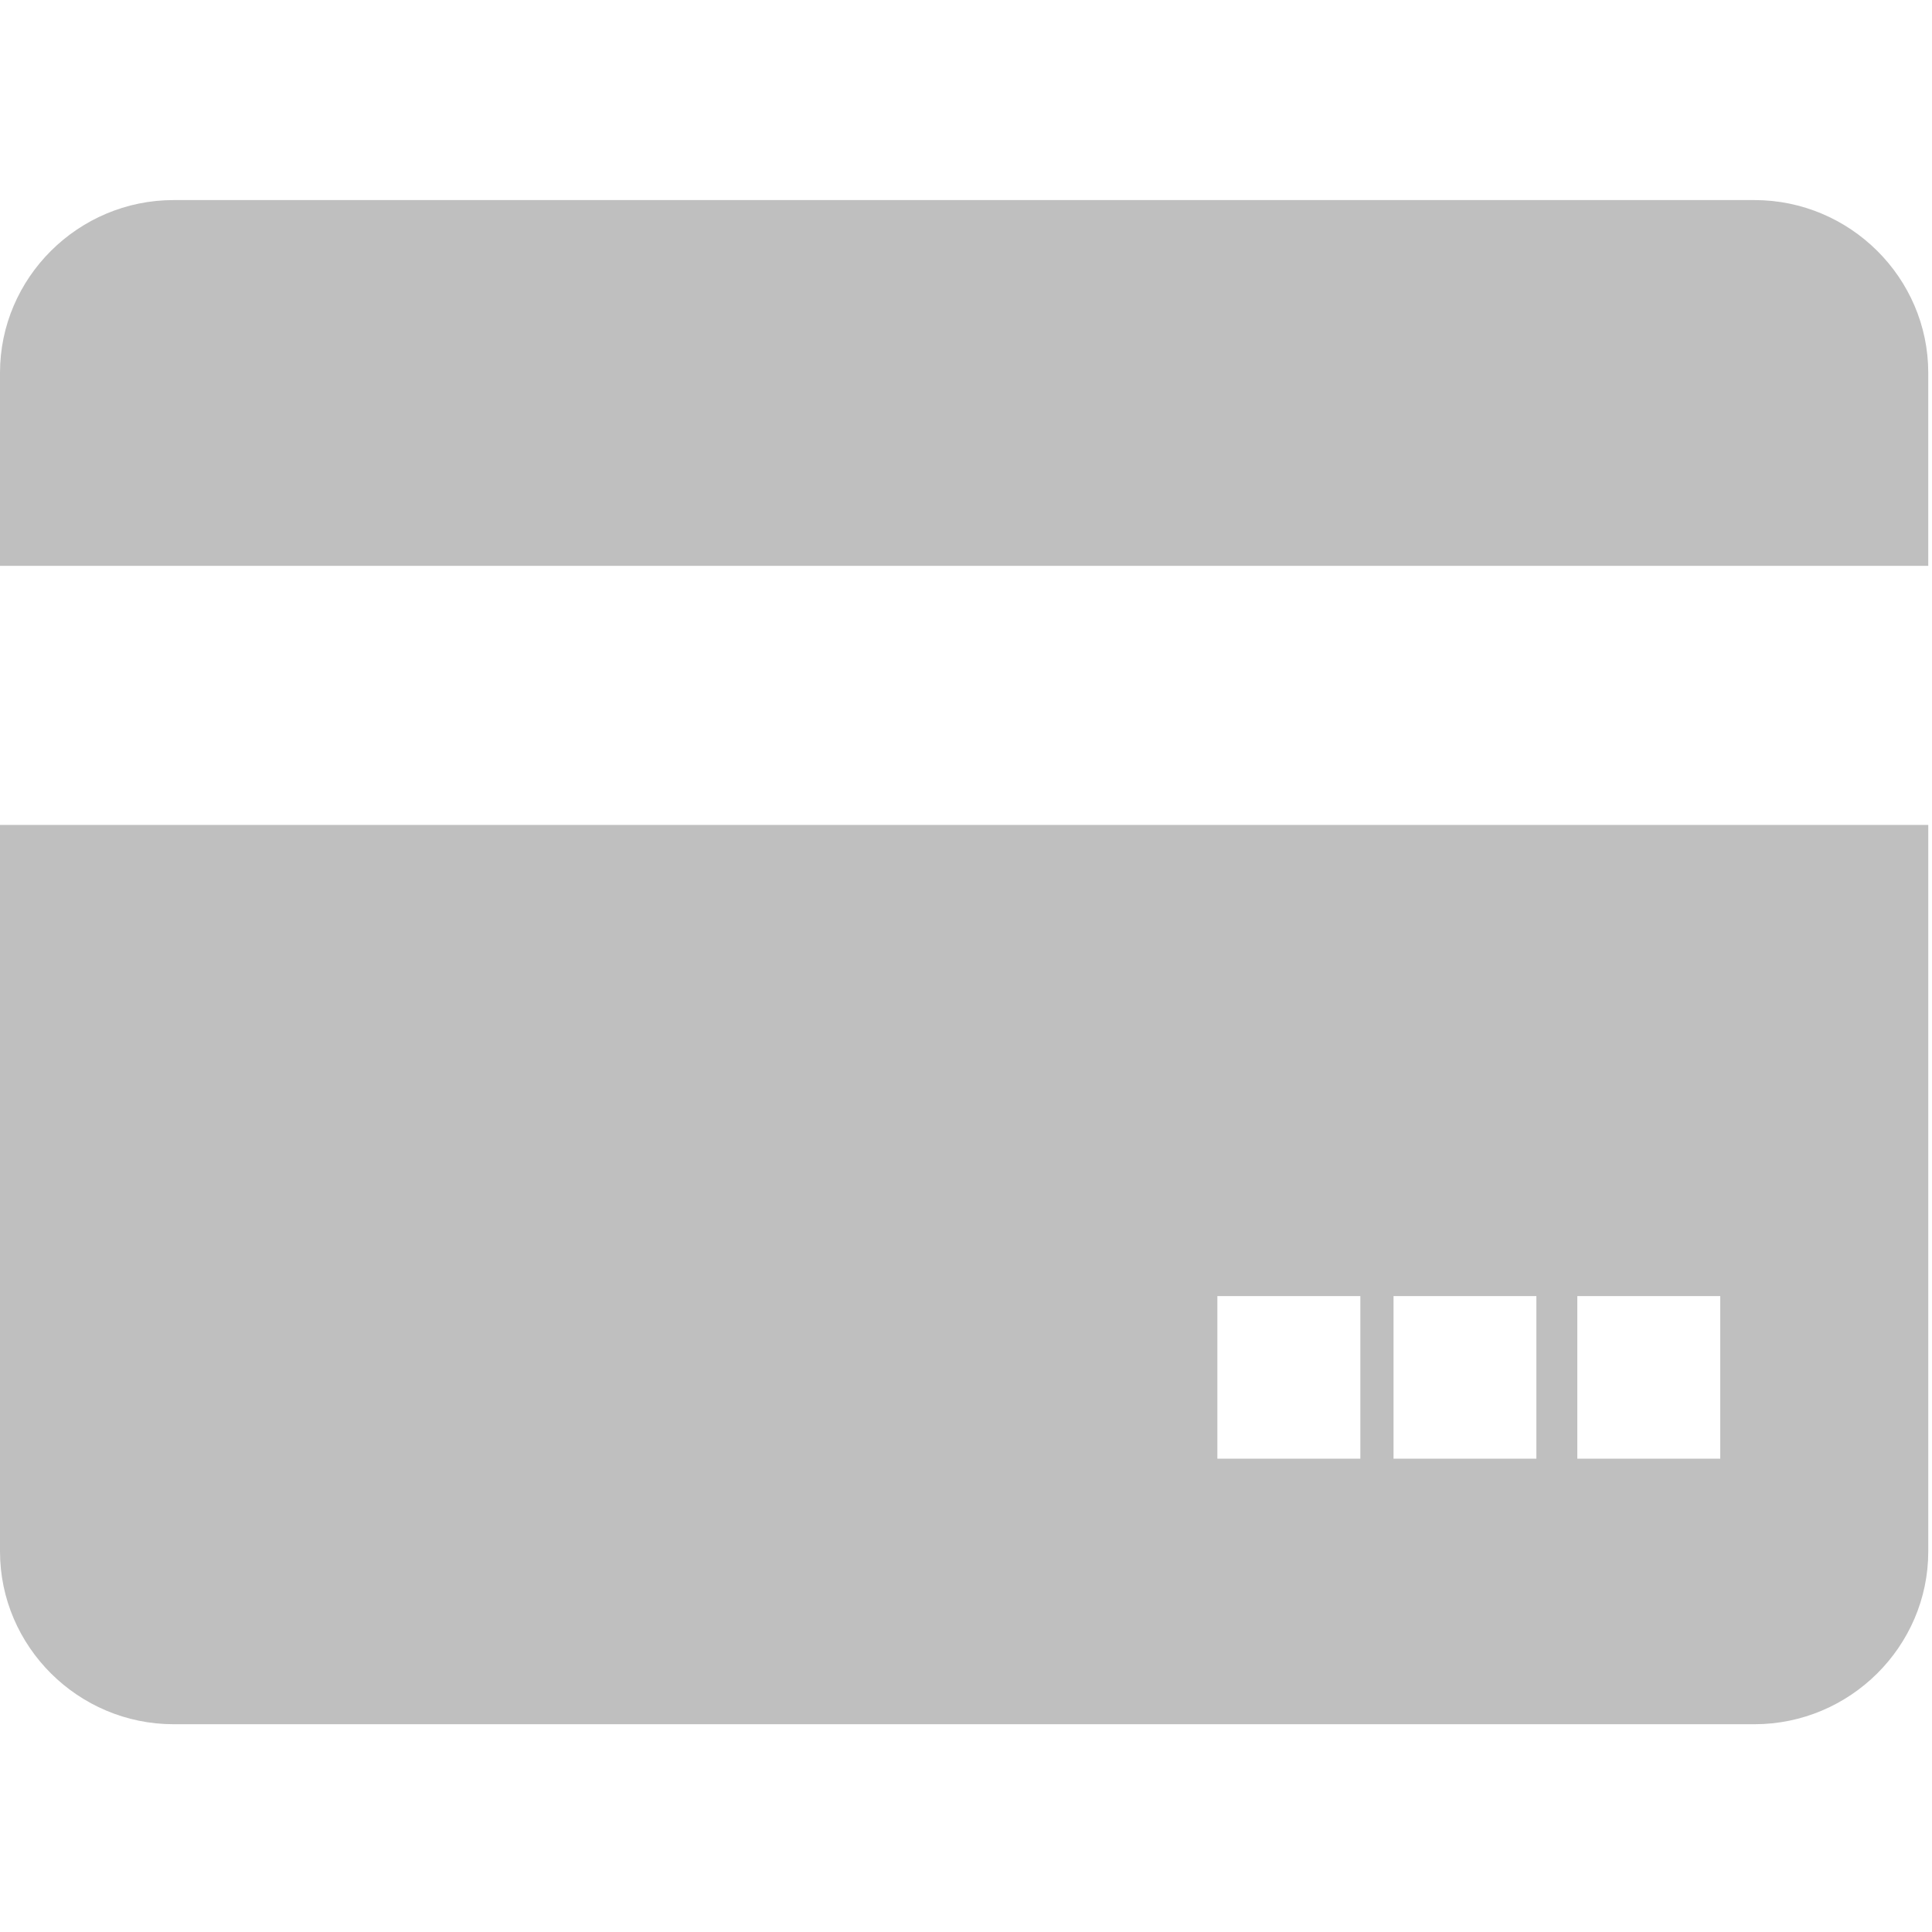 <?xml version="1.0" standalone="no"?><!DOCTYPE svg PUBLIC "-//W3C//DTD SVG 1.1//EN" "http://www.w3.org/Graphics/SVG/1.1/DTD/svg11.dtd"><svg t="1611151172280" class="icon" viewBox="0 0 1024 1024" version="1.1" xmlns="http://www.w3.org/2000/svg" p-id="5887" xmlns:xlink="http://www.w3.org/1999/xlink" width="200" height="200"><defs><style type="text/css"></style></defs><path d="M929.884 106.042 92.024 106.042c-50.602 0-92.025 41.202-92.025 91.561l0 102.295 1022.02 0 0-102.295C1022.02 147.244 980.552 106.042 929.884 106.042z" p-id="5888" fill="#bfbfbf"></path><path d="M0 822.296c0 50.357 41.423 91.583 92.025 91.583l837.86 0c50.666 0 92.135-41.226 92.135-91.583L1022.021 437.239 0 437.239 0 822.296zM836.01 686.948l75.758 0 0 86.172-75.758 0L836.01 686.948zM738.596 686.948l75.713 0 0 86.172-75.713 0L738.596 686.948zM645.228 686.948l75.781 0 0 86.172-75.781 0L645.228 686.948z" p-id="5889" fill="#bfbfbf"></path></svg>